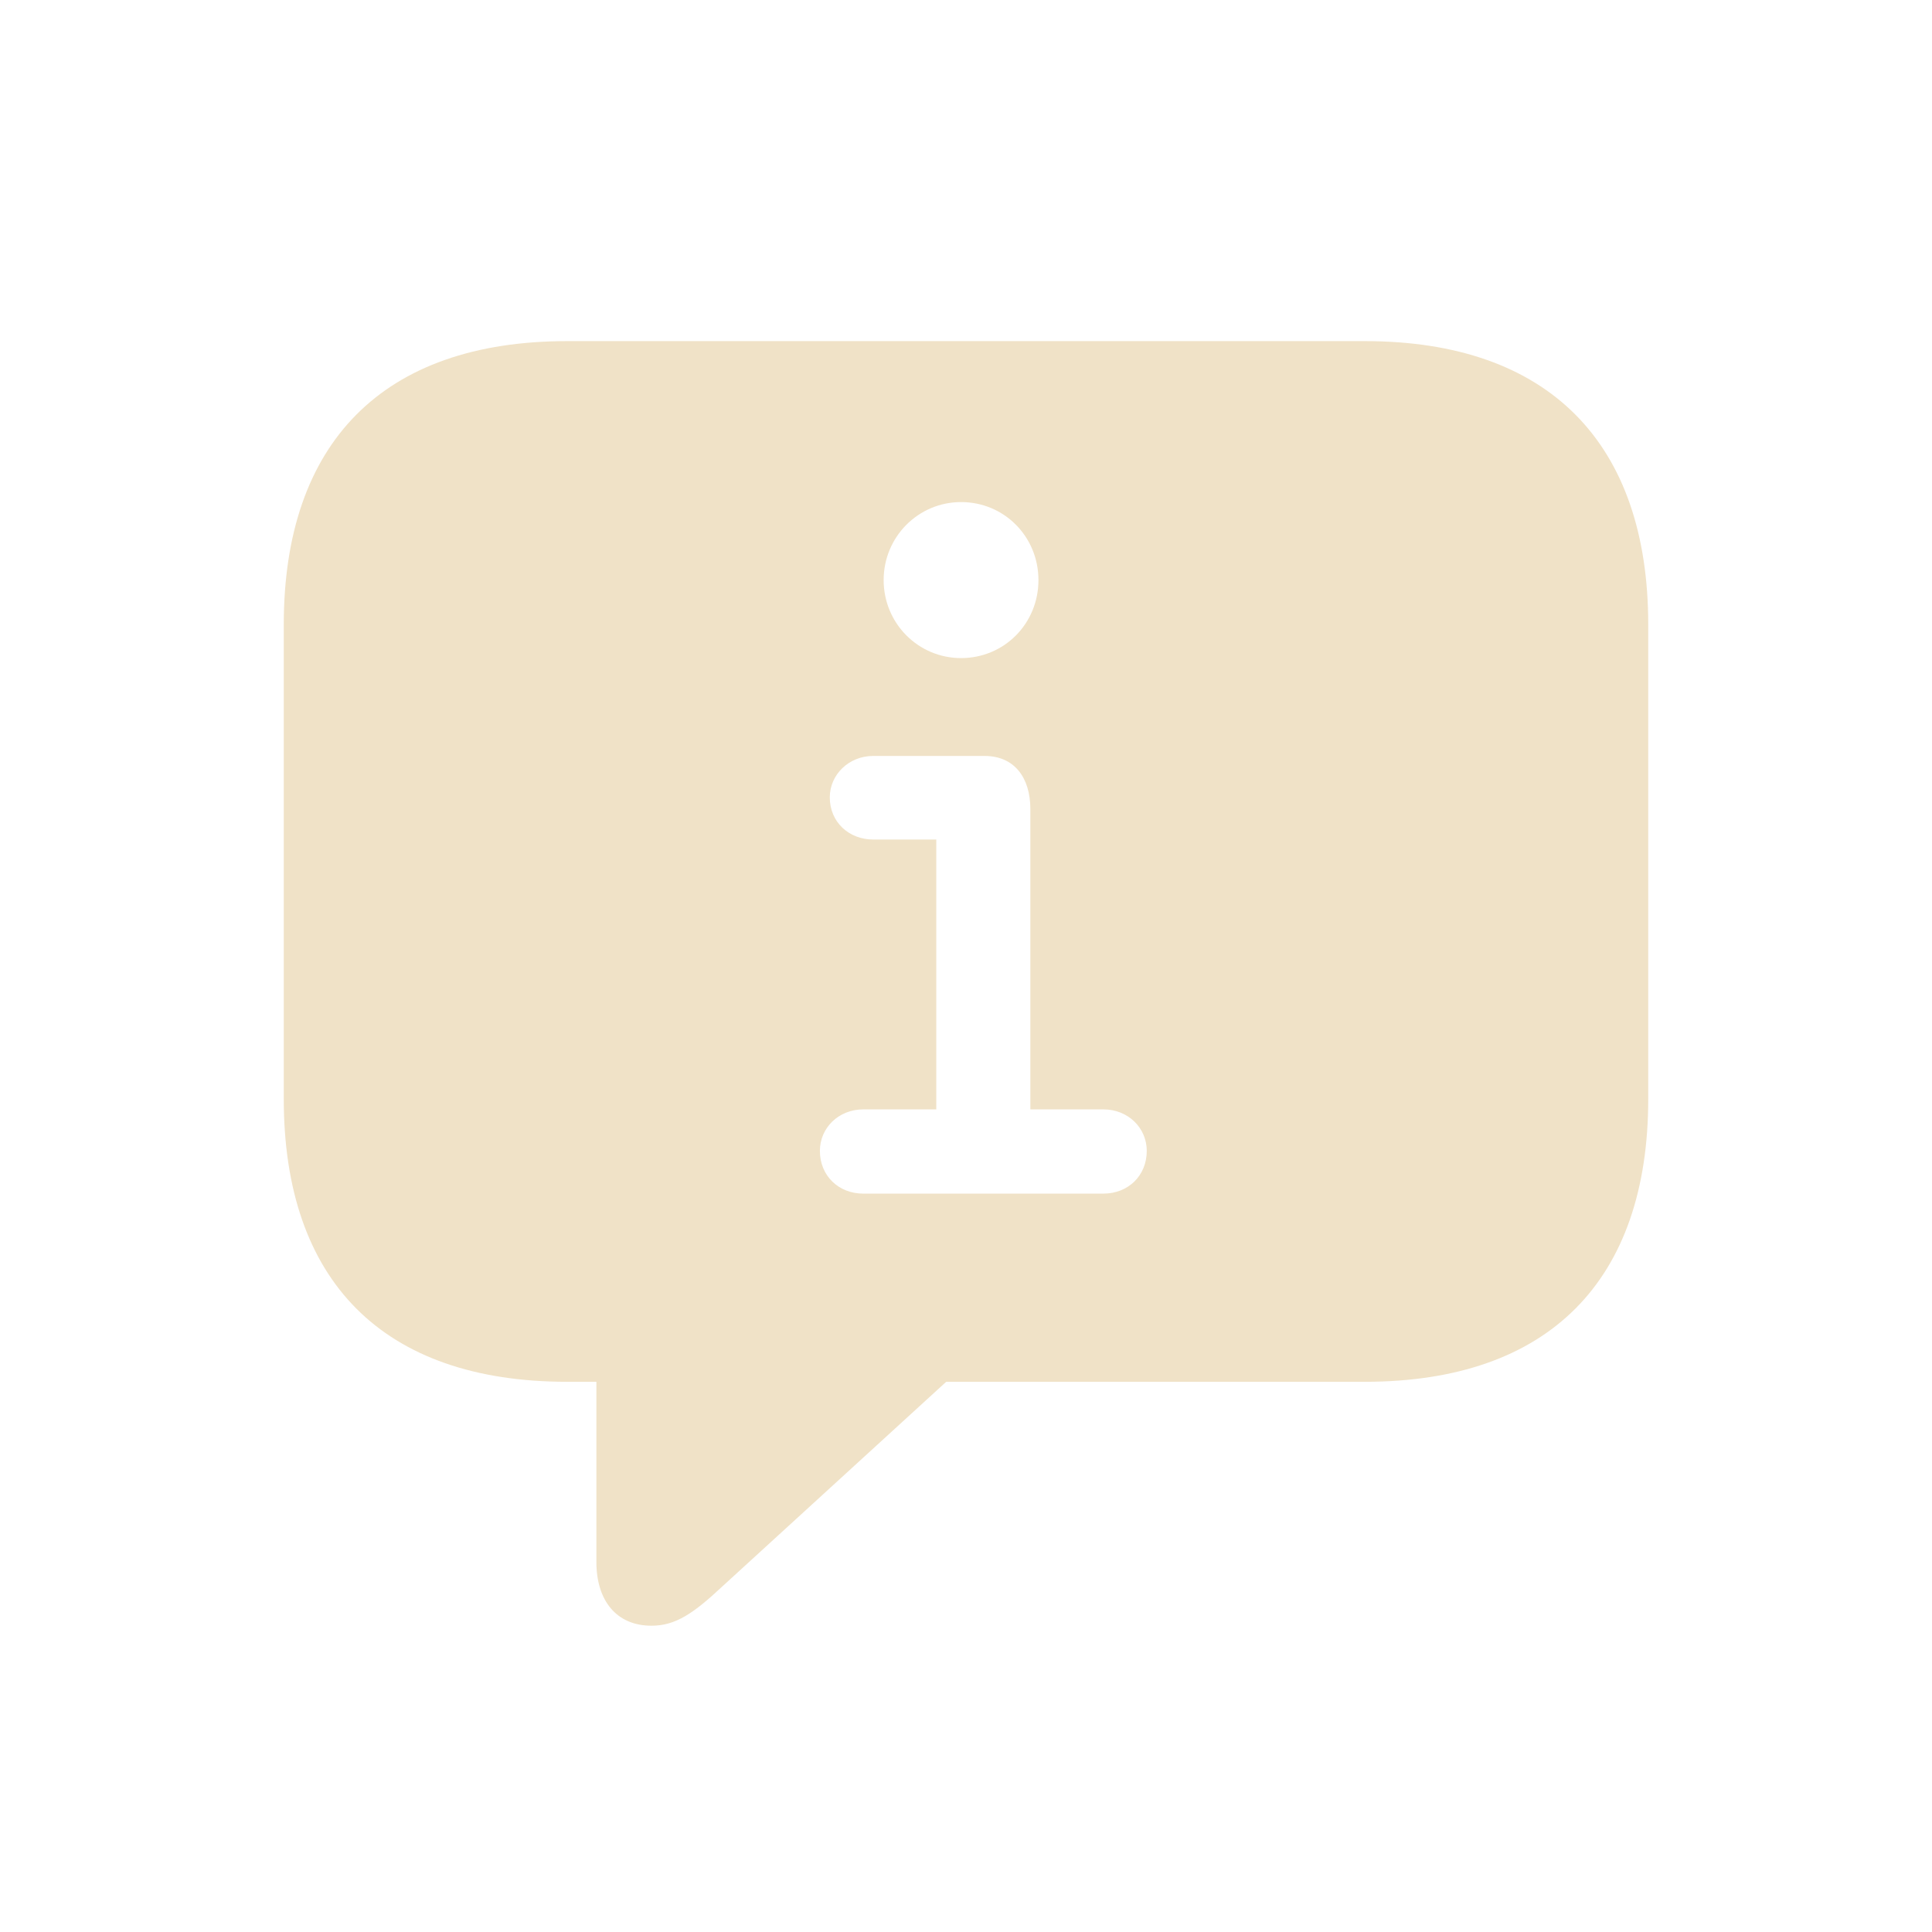 <svg width="32" height="32" viewBox="0 0 32 32" fill="none" xmlns="http://www.w3.org/2000/svg">
<path d="M10.791 26.927C10.207 26.927 9.878 26.507 9.878 25.871V22.887H9.396C6.341 22.887 4.7 21.216 4.7 18.201V10.347C4.7 7.332 6.341 5.65 9.396 5.65H22.604C25.659 5.65 27.3 7.342 27.3 10.347V18.201C27.3 21.206 25.659 22.887 22.604 22.887H15.672L11.97 26.271C11.488 26.722 11.191 26.927 10.791 26.927ZM15.918 10.9C16.636 10.9 17.2 10.326 17.2 9.608C17.2 8.891 16.636 8.316 15.918 8.316C15.21 8.316 14.636 8.891 14.636 9.608C14.636 10.326 15.21 10.9 15.918 10.9ZM14.298 19.77H18.276C18.686 19.77 18.994 19.473 18.994 19.062C18.994 18.683 18.686 18.375 18.276 18.375H17.066V13.402C17.066 12.879 16.8 12.521 16.308 12.521H14.462C14.062 12.521 13.744 12.828 13.744 13.207C13.744 13.618 14.062 13.905 14.462 13.905H15.508V18.375H14.298C13.888 18.375 13.58 18.683 13.58 19.062C13.58 19.473 13.888 19.77 14.298 19.77Z" fill="#F0E2C7"/>
</svg>
